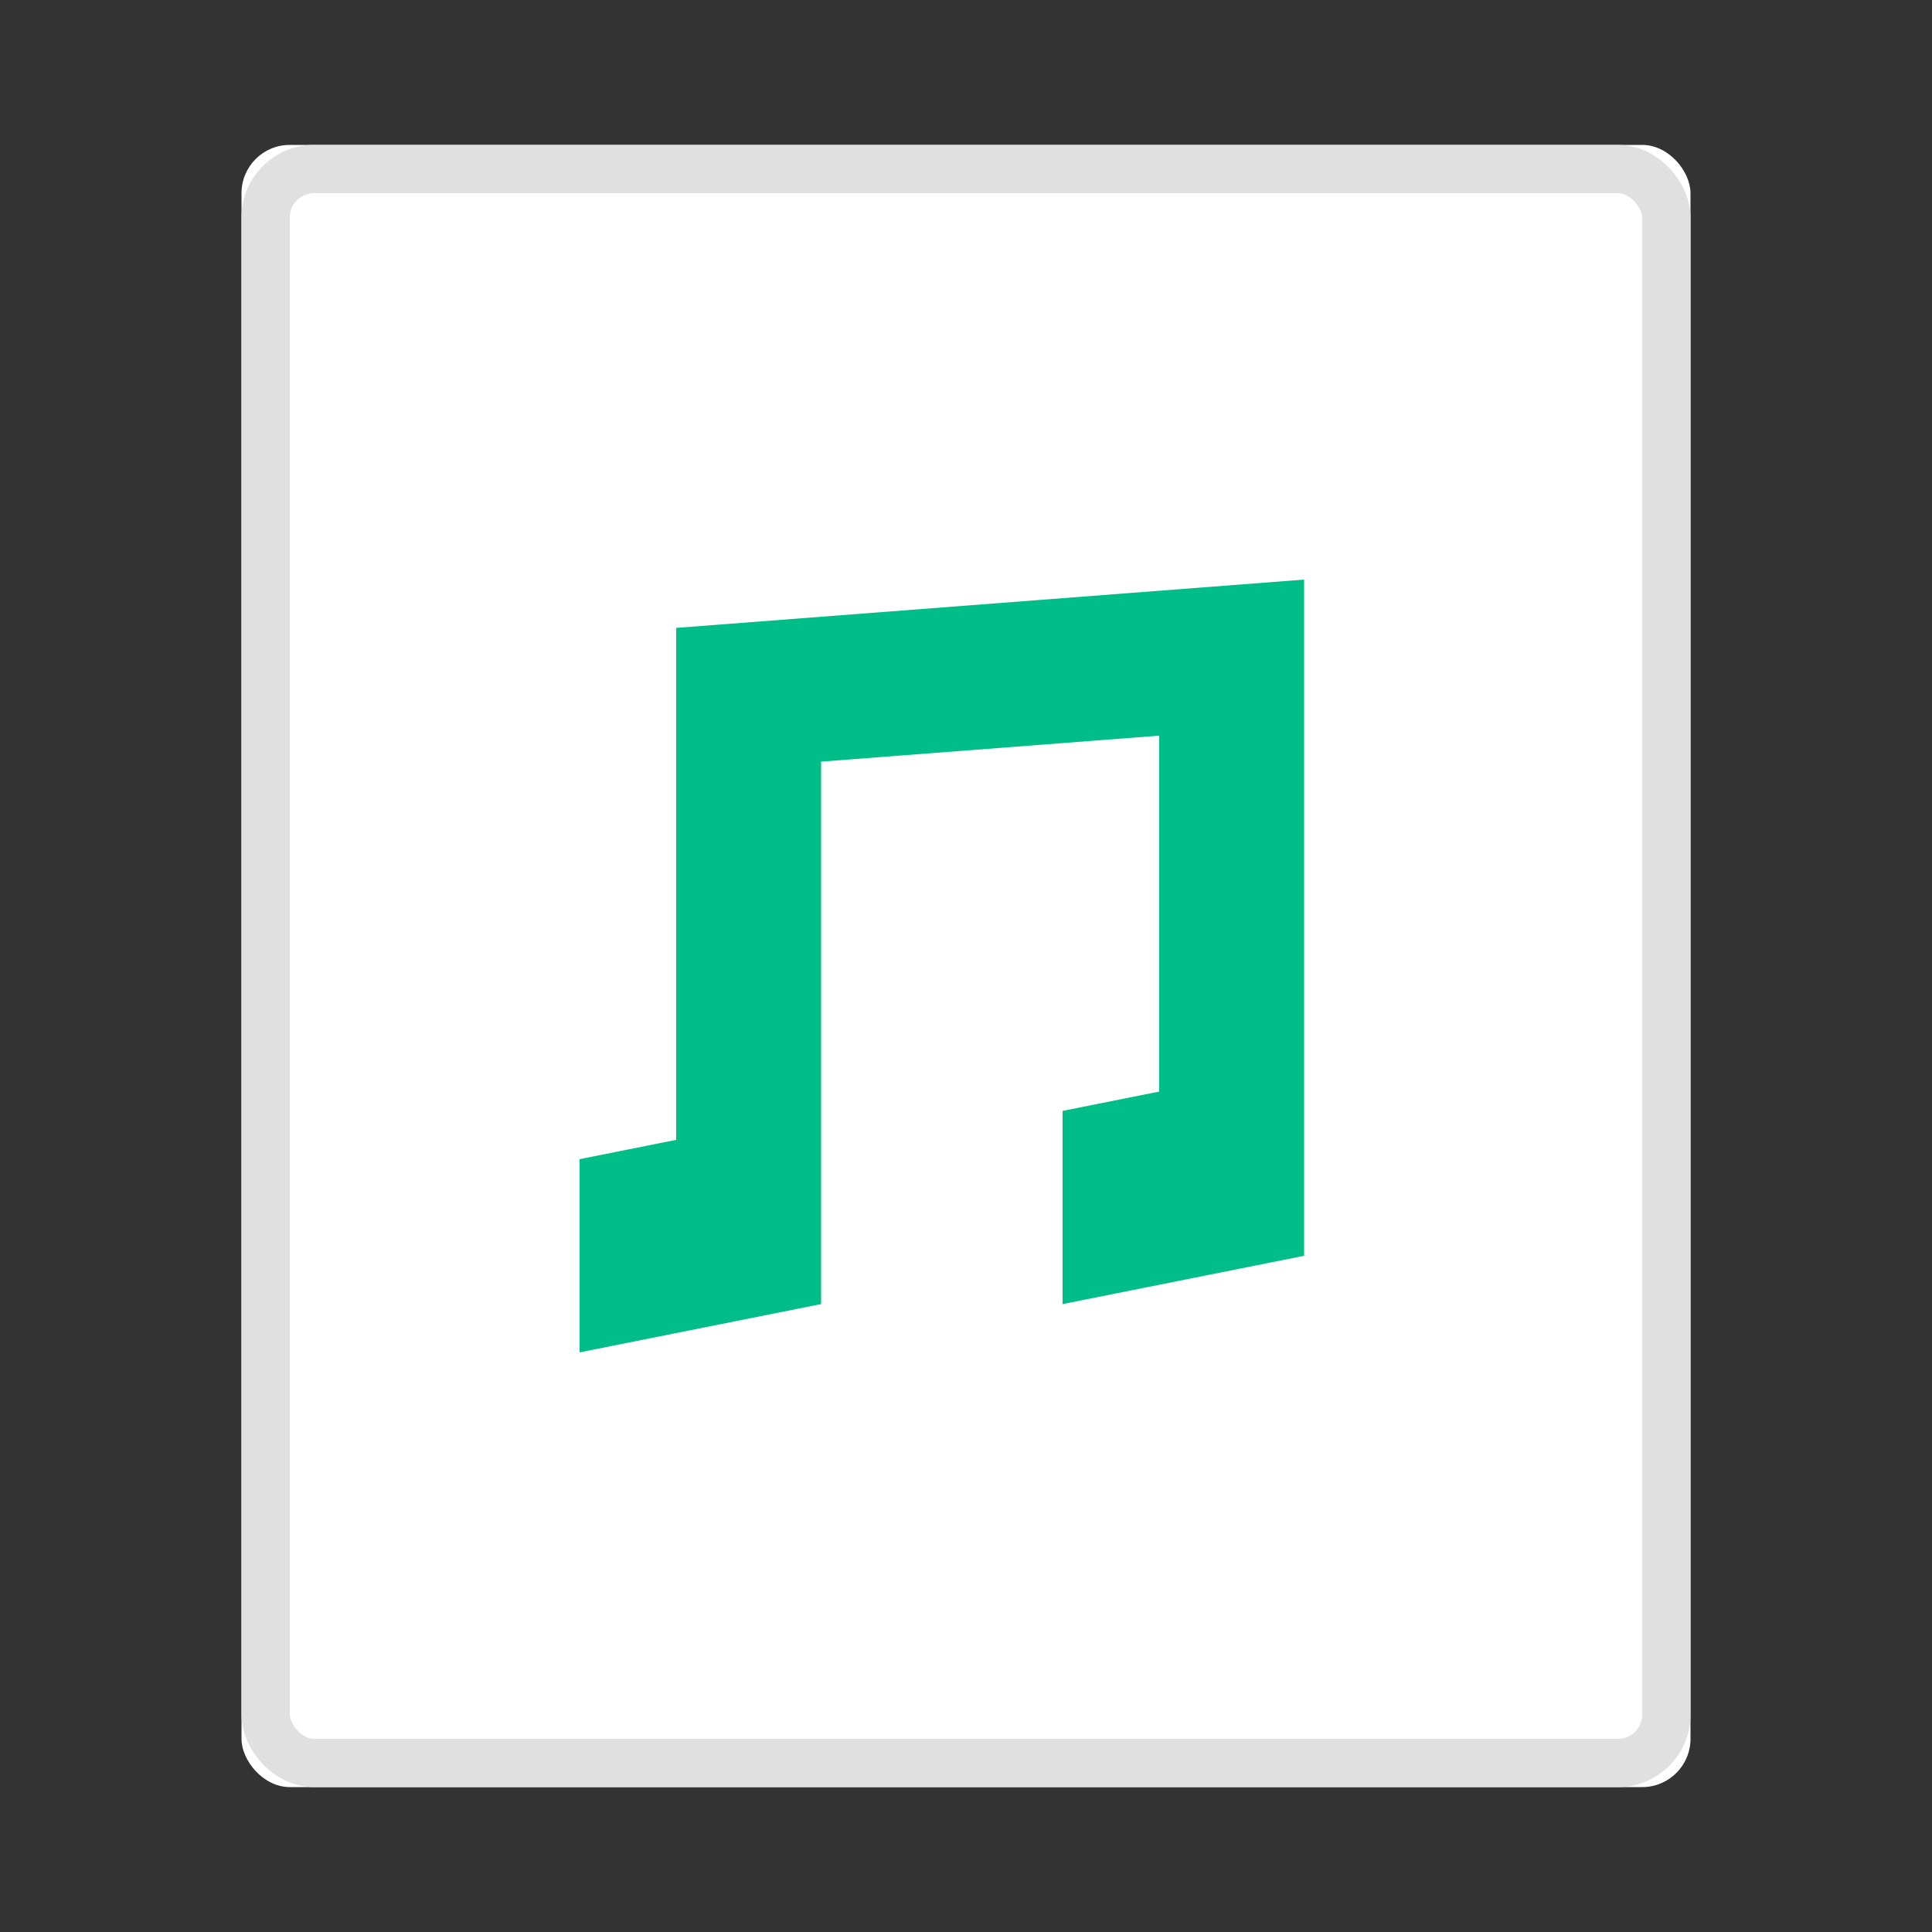 <?xml version="1.0" encoding="UTF-8"?>
<svg width="40px" height="40px" viewBox="0 0 40 40" version="1.1" xmlns="http://www.w3.org/2000/svg" xmlns:xlink="http://www.w3.org/1999/xlink">
    <rect x="0" y="0" width="40" height="40" fill="#333333" stroke="none"/>
    <!-- Generator: Sketch 49 (51002) - http://www.bohemiancoding.com/sketch -->
    <title>ico_mp3_mini</title>
    <desc>Created with Sketch.</desc>
    <defs>
        <rect id="path-1" x="5" y="3" width="30" height="34" rx="1"></rect>
    </defs>
    <g id="Page-1" stroke="none" stroke-width="1" fill="none" fill-rule="evenodd">
        <g id="weiyun2018_WEB_fileicon" transform="translate(-448, -500)">
            <g id="fileico/mp3_mini" transform="translate(448, 500)">
                <g id="ico_mp3_mini">
                    <rect id="bg" x="0" y="0" width="40" height="40"></rect>
                    <g id="Rectangle-23-Copy">
                        <use fill="#FFFFFF" fill-rule="evenodd" xlink:href="#path-1"></use>
                        <rect stroke="#E0E0E0" stroke-width="1" x="5.5" y="3.5" width="29" height="33" rx="1"></rect>
                    </g>
                    <path d="M24,22.6 L24,15.231 L17,15.769 L17,26 L17,27 L12,28 L12,24 L14,23.6 L14,16 L14,13 L27,12 L27,15 L27,26 L22,27 L22,23 L24,22.6 Z" id="ico_mp3_small" fill="#01BD88"></path>
                </g>
            </g>
        </g>
    </g>
</svg>